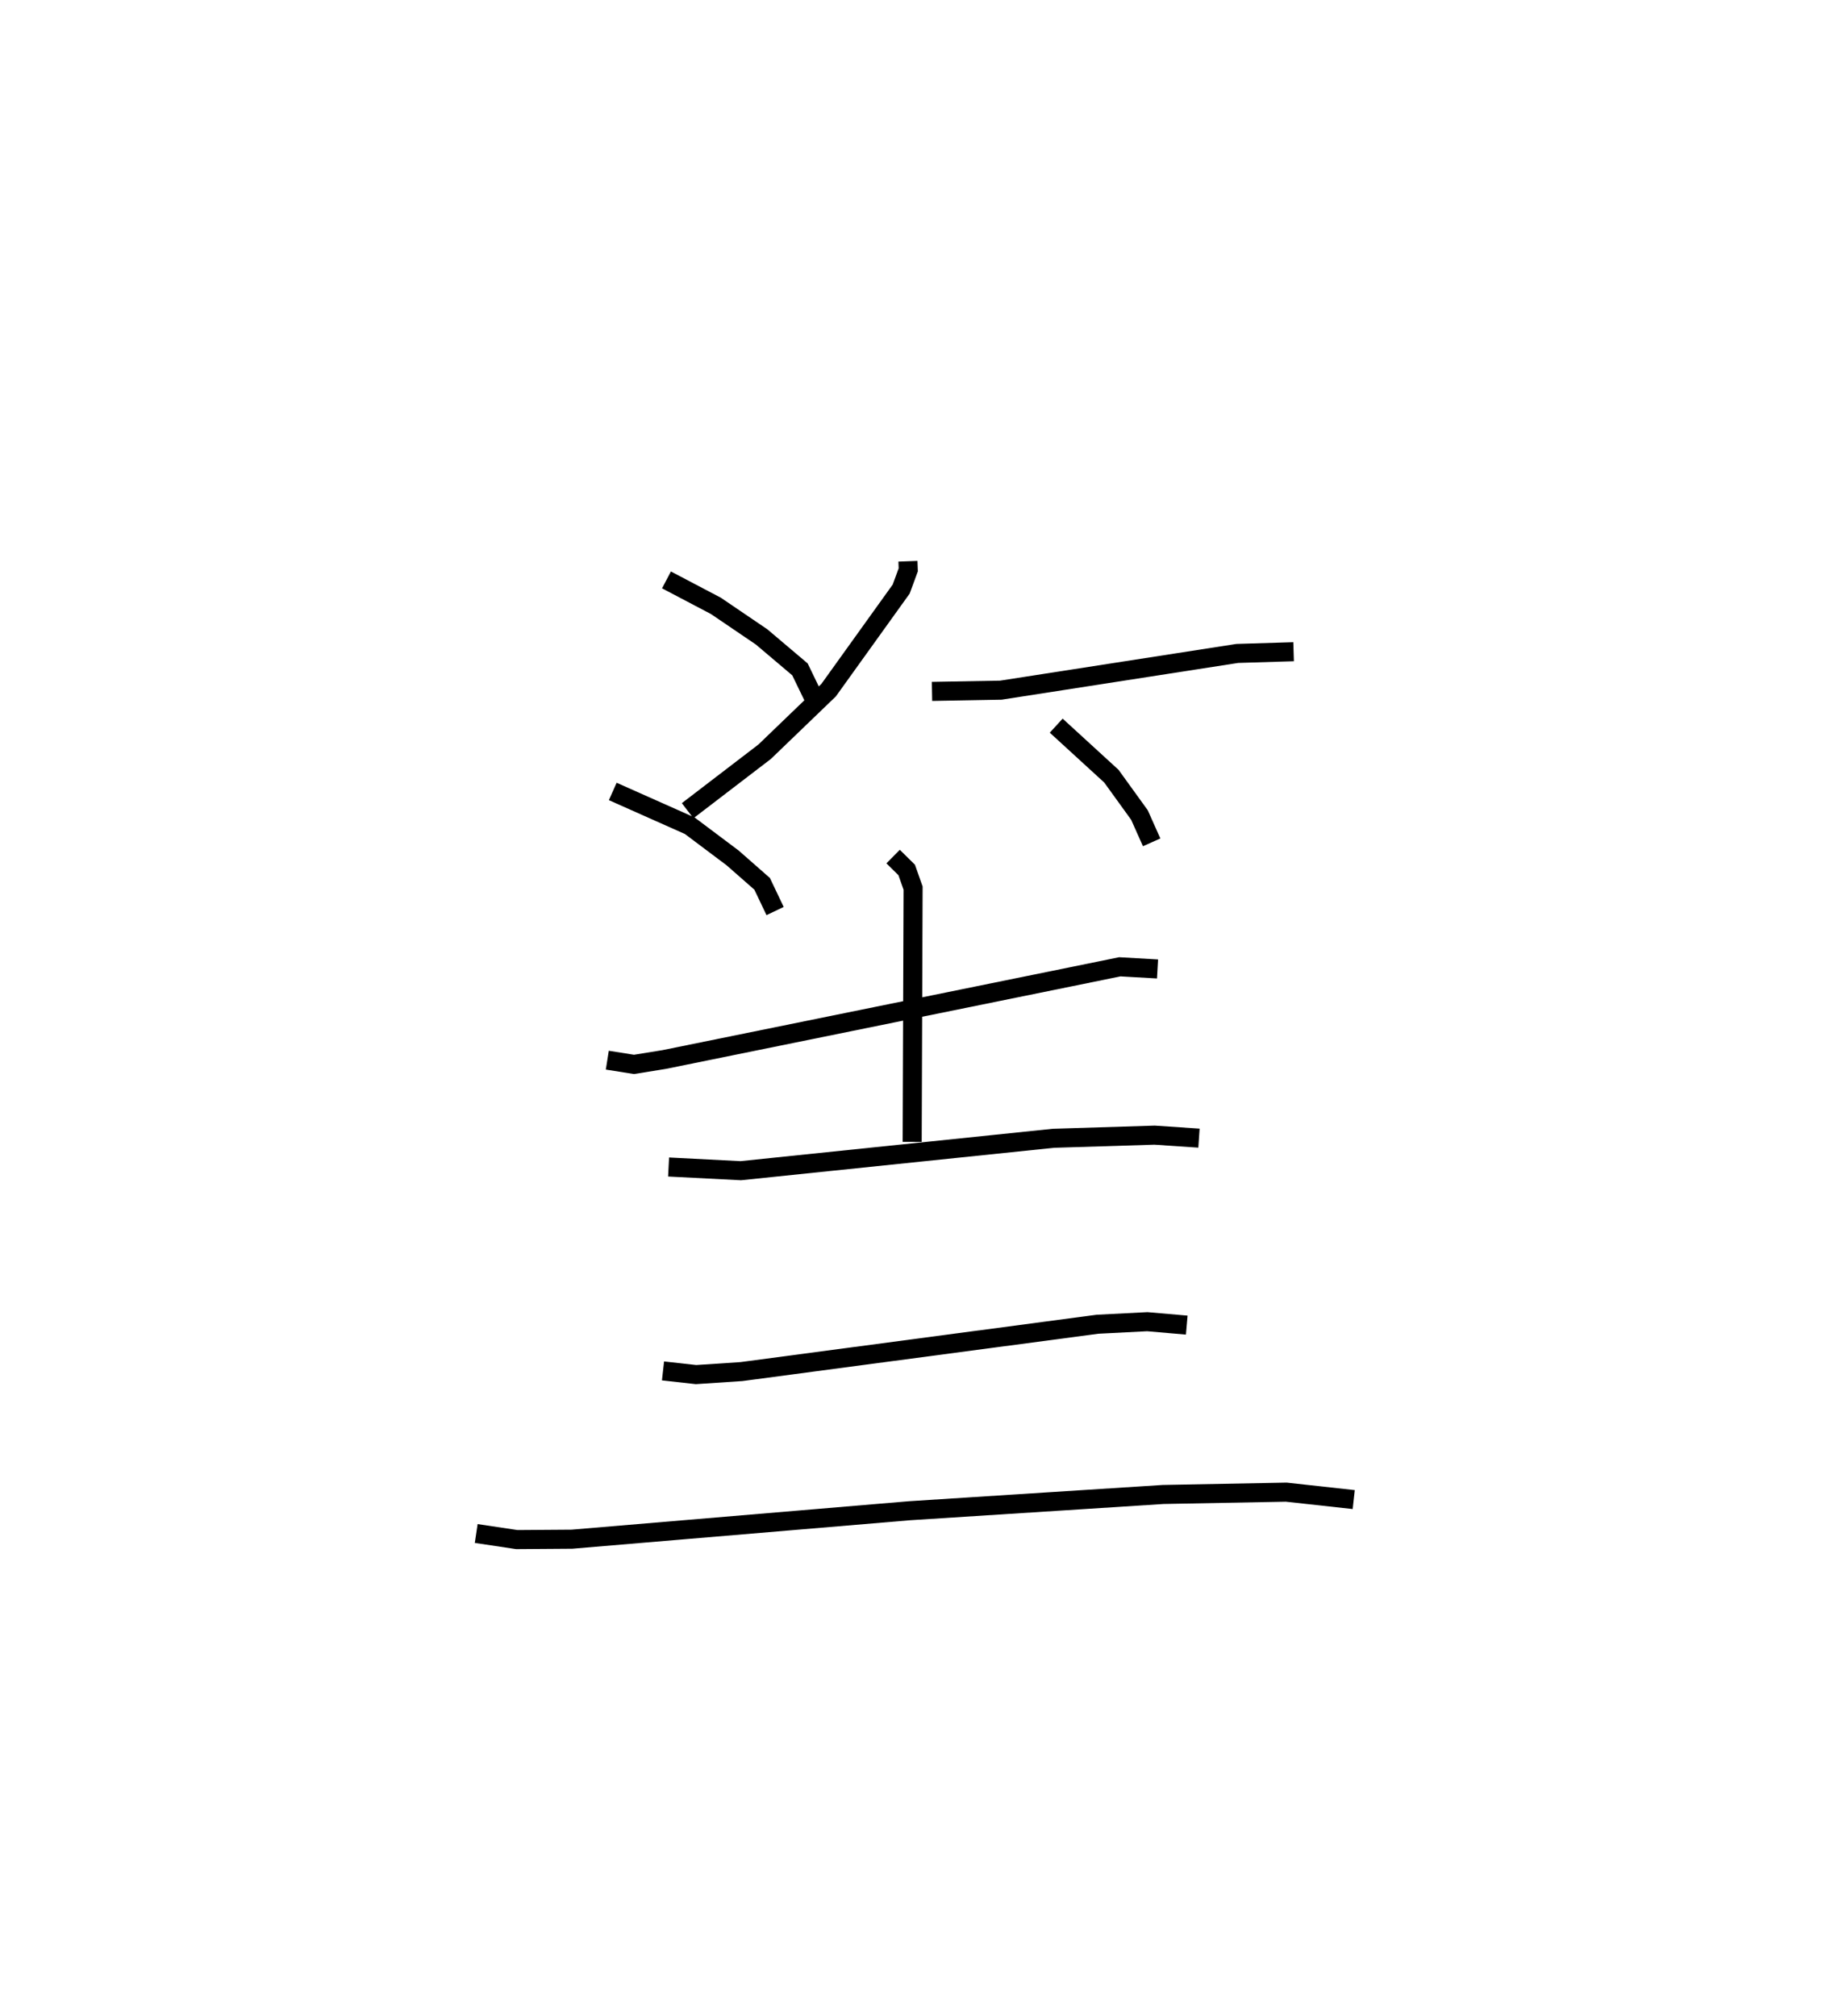 <?xml version="1.0" encoding="utf-8" ?>
<svg baseProfile="full" height="105.821" version="1.1" width="96.066" xmlns="http://www.w3.org/2000/svg" xmlns:ev="http://www.w3.org/2001/xml-events" xmlns:xlink="http://www.w3.org/1999/xlink"><defs /><rect fill="white" height="105.821" width="96.066" x="0" y="0" /><path d="M26.067,25 m0.0,0.0 m21.595,4.462 l0.017,0.45 -0.371,1.01 l-3.809,5.306 -3.359,3.233 l-4.043,3.096 m12.829,-6.263 l3.614,-0.065 12.411,-1.928 l2.957,-0.09 m-12.462,3.881 l2.896,2.651 1.475,2.042 l0.639,1.432 m-25.469,-13.776 l2.593,1.363 2.401,1.63 l2.013,1.704 0.863,1.784 m-10.69,4.624 l4.041,1.799 2.254,1.692 l1.547,1.359 0.68,1.428 m-8.808,7.828 l1.401,0.222 1.585,-0.256 l21.306,-4.334 2.611,-0.533 l1.981,0.113 m-13.881,-5.9 l0.713,0.703 0.336,0.953 l-0.048,13.321 m-12.787,1.319 l3.788,0.194 16.41,-1.701 l5.313,-0.165 2.331,0.157 m-28.135,12.219 l1.732,0.193 2.385,-0.158 l18.692,-2.485 2.613,-0.134 l2.072,0.18 m-37.3,10.939 l2.132,0.319 2.898,-0.021 l17.713,-1.493 13.317,-0.854 l6.462,-0.122 3.543,0.39 " fill="none" stroke="black" stroke-width="1" /></svg>